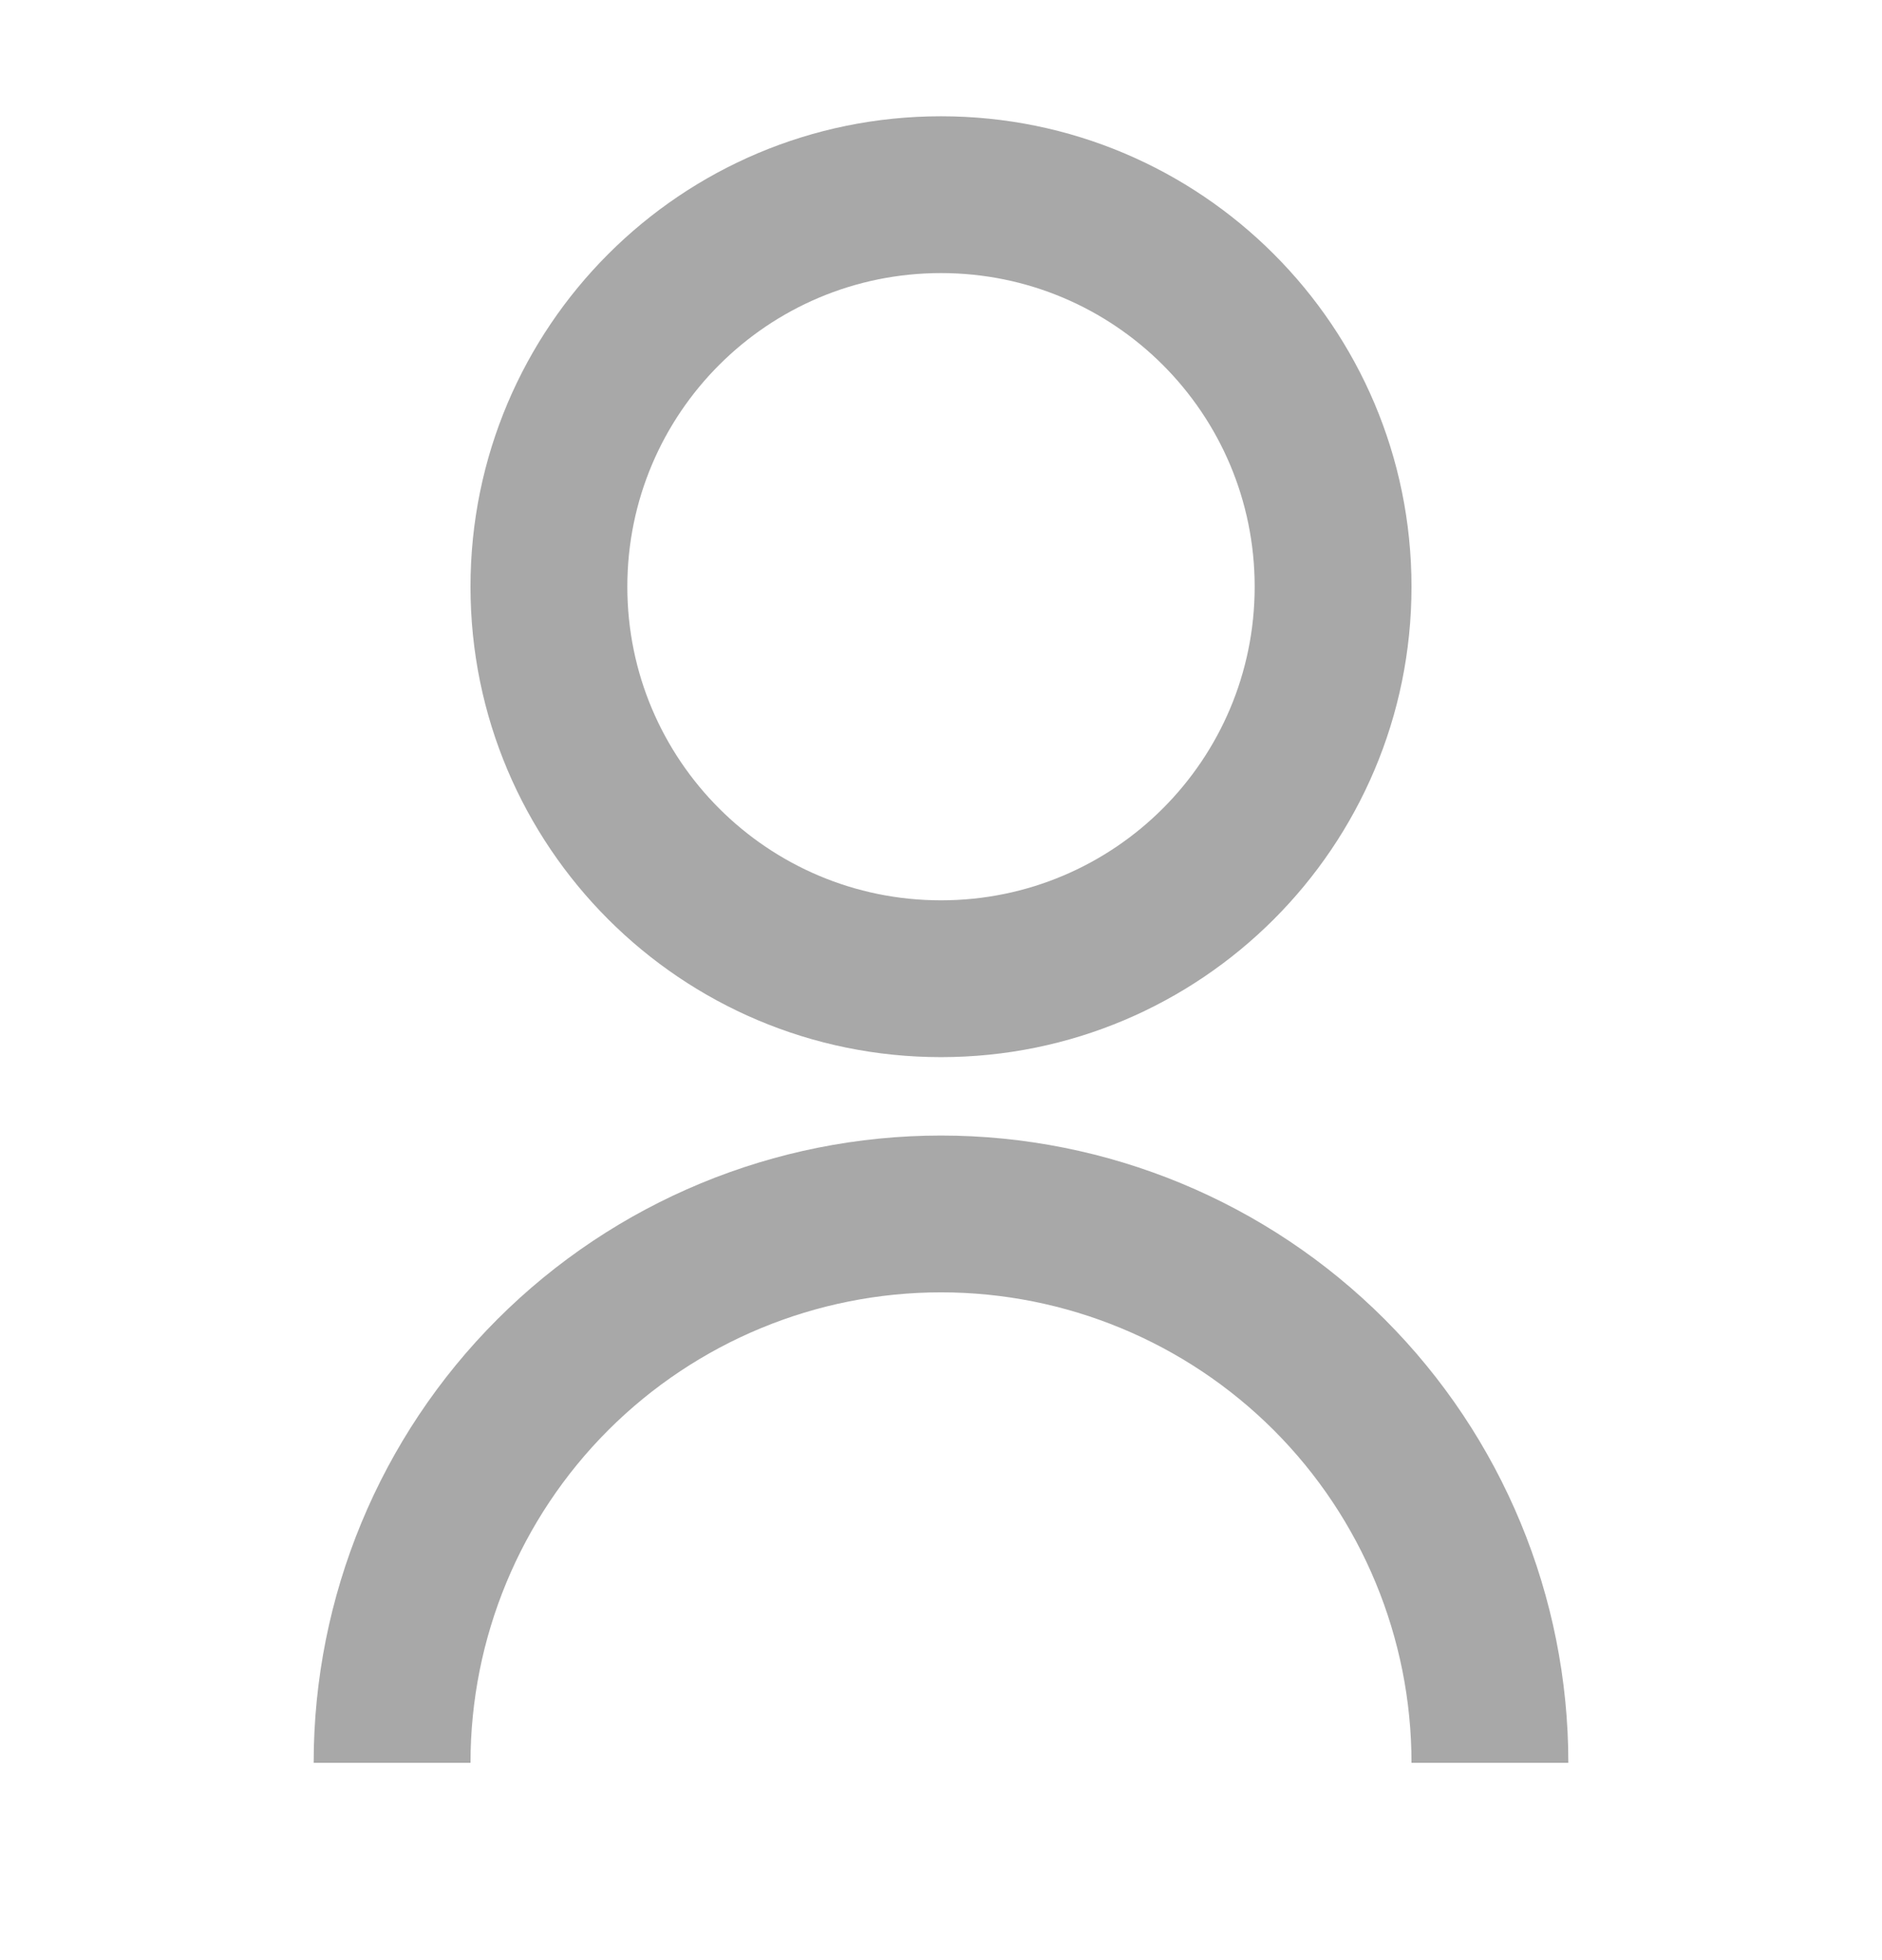 <svg width="24" height="25" viewBox="0 0 24 25" fill="none" xmlns="http://www.w3.org/2000/svg">
<path d="M4 22.483C4 20.361 4.843 18.326 6.343 16.826C7.843 15.326 9.878 14.483 12 14.483C14.122 14.483 16.157 15.326 17.657 16.826C19.157 18.326 20 20.361 20 22.483H18C18 20.892 17.368 19.366 16.243 18.24C15.117 17.115 13.591 16.483 12 16.483C10.409 16.483 8.883 17.115 7.757 18.24C6.632 19.366 6 20.892 6 22.483H4ZM12 13.483C8.685 13.483 6 10.798 6 7.483C6 4.168 8.685 1.483 12 1.483C15.315 1.483 18 4.168 18 7.483C18 10.798 15.315 13.483 12 13.483ZM12 11.483C14.21 11.483 16 9.693 16 7.483C16 5.273 14.21 3.483 12 3.483C9.79 3.483 8 5.273 8 7.483C8 9.693 9.79 11.483 12 11.483Z" fill="#A8A8A8"/>
</svg>
